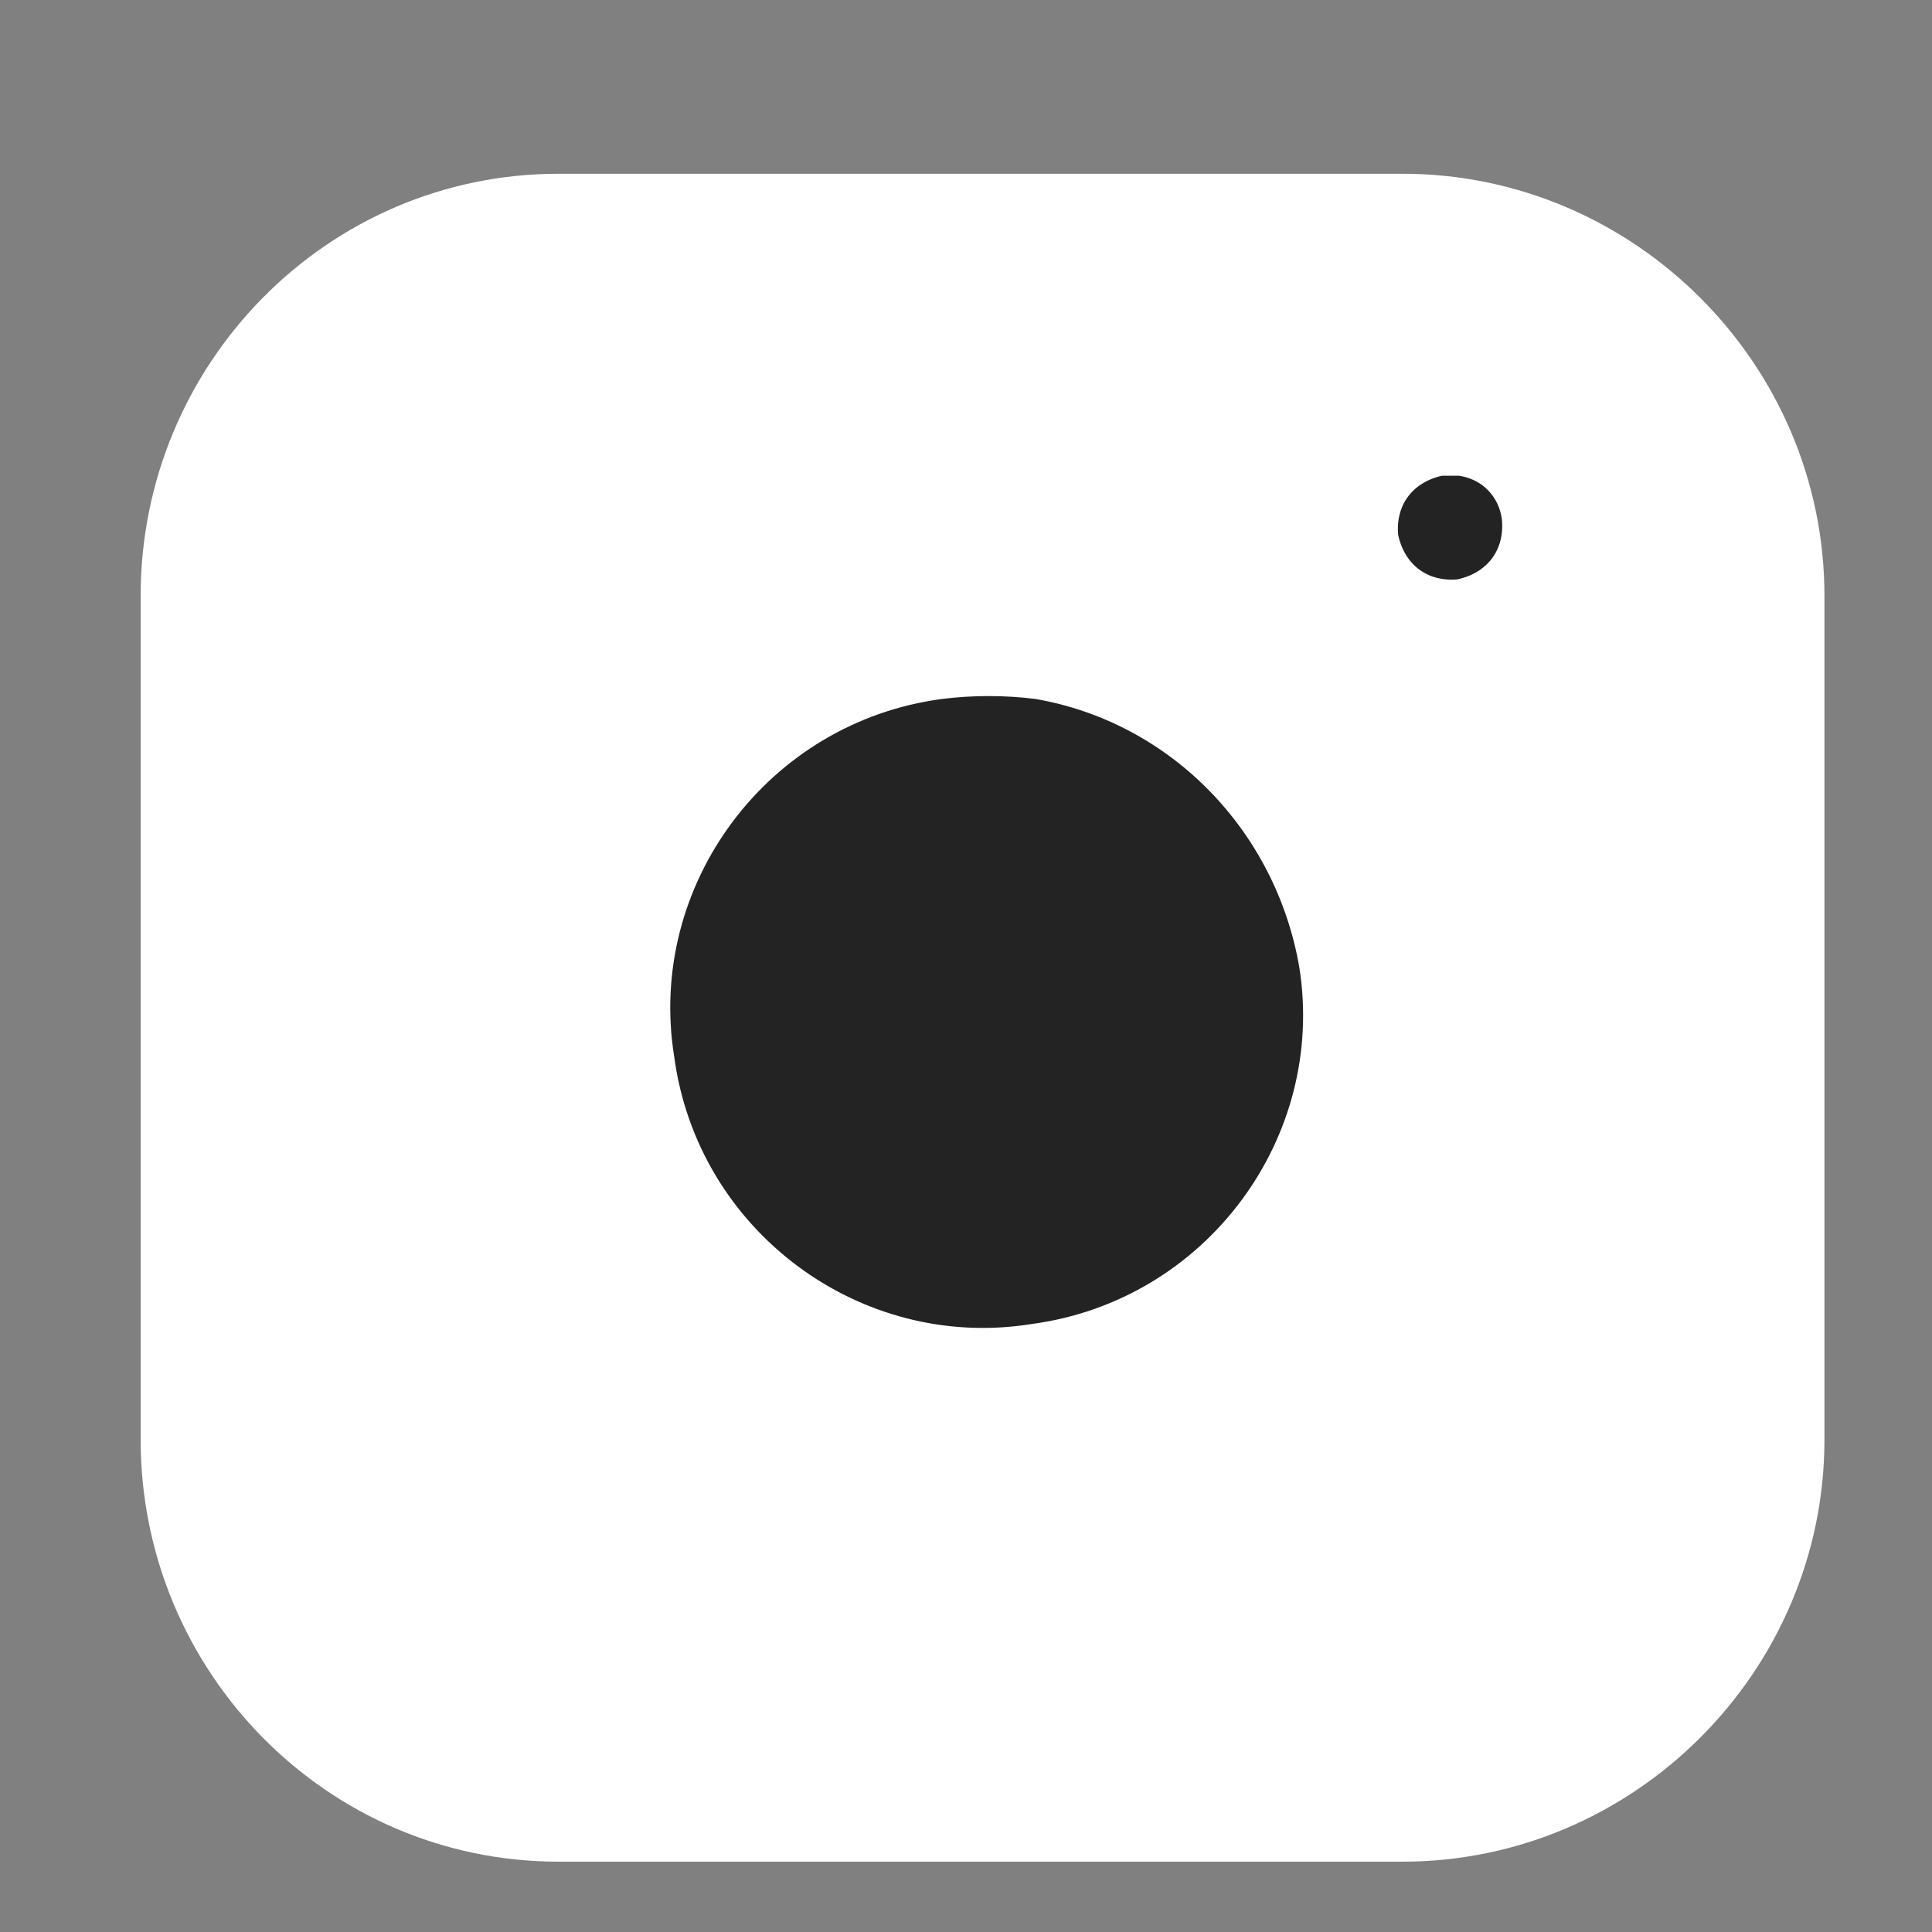<?xml version="1.0" encoding="utf-8"?>
<!-- Generator: Adobe Illustrator 19.0.1, SVG Export Plug-In . SVG Version: 6.00 Build 0)  -->
<svg version="1.1" id="Layer_1" xmlns="http://www.w3.org/2000/svg" xmlns:xlink="http://www.w3.org/1999/xlink" x="0px" y="0px"
	 viewBox="0 0 46.7 46.7" style="enable-background:new 0 0 46.7 46.7;" xml:space="preserve">
<rect x="0" y="0" width="46.7" height="46.7" fill="#808080" stroke="none"/>
<style type="text/css">
	.st0{fill:#FFFFFF;}
	.st1{fill:#232323;stroke:#FFFFFF;stroke-miterlimit:10;}
</style>
<path class="st0" d="M13.5,4.2h20.4c5.6,0,10.2,4.6,10.2,10.2v20.4c0,5.6-4.6,10.2-10.2,10.2H13.5C7.9,45,3.4,40.4,3.4,34.8V14.4
	C3.4,8.8,7.9,4.2,13.5,4.2z"/>
<path class="st1" d="M31.9,23.3c0.7,4.4-2.4,8.6-6.9,9.2c-4.4,0.7-8.6-2.4-9.2-6.9c-0.7-4.4,2.4-8.6,6.9-9.2c0.8-0.1,1.6-0.1,2.4,0
	C28.6,17,31.3,19.8,31.9,23.3z"/>
<path class="st1" d="M36.8,12.5c0.1,1-0.5,1.8-1.5,2c-1,0.1-1.8-0.5-2-1.5c-0.1-1,0.5-1.8,1.5-2c0.2,0,0.3,0,0.5,0
	C36.1,11.1,36.7,11.7,36.8,12.5z"/>
</svg>
